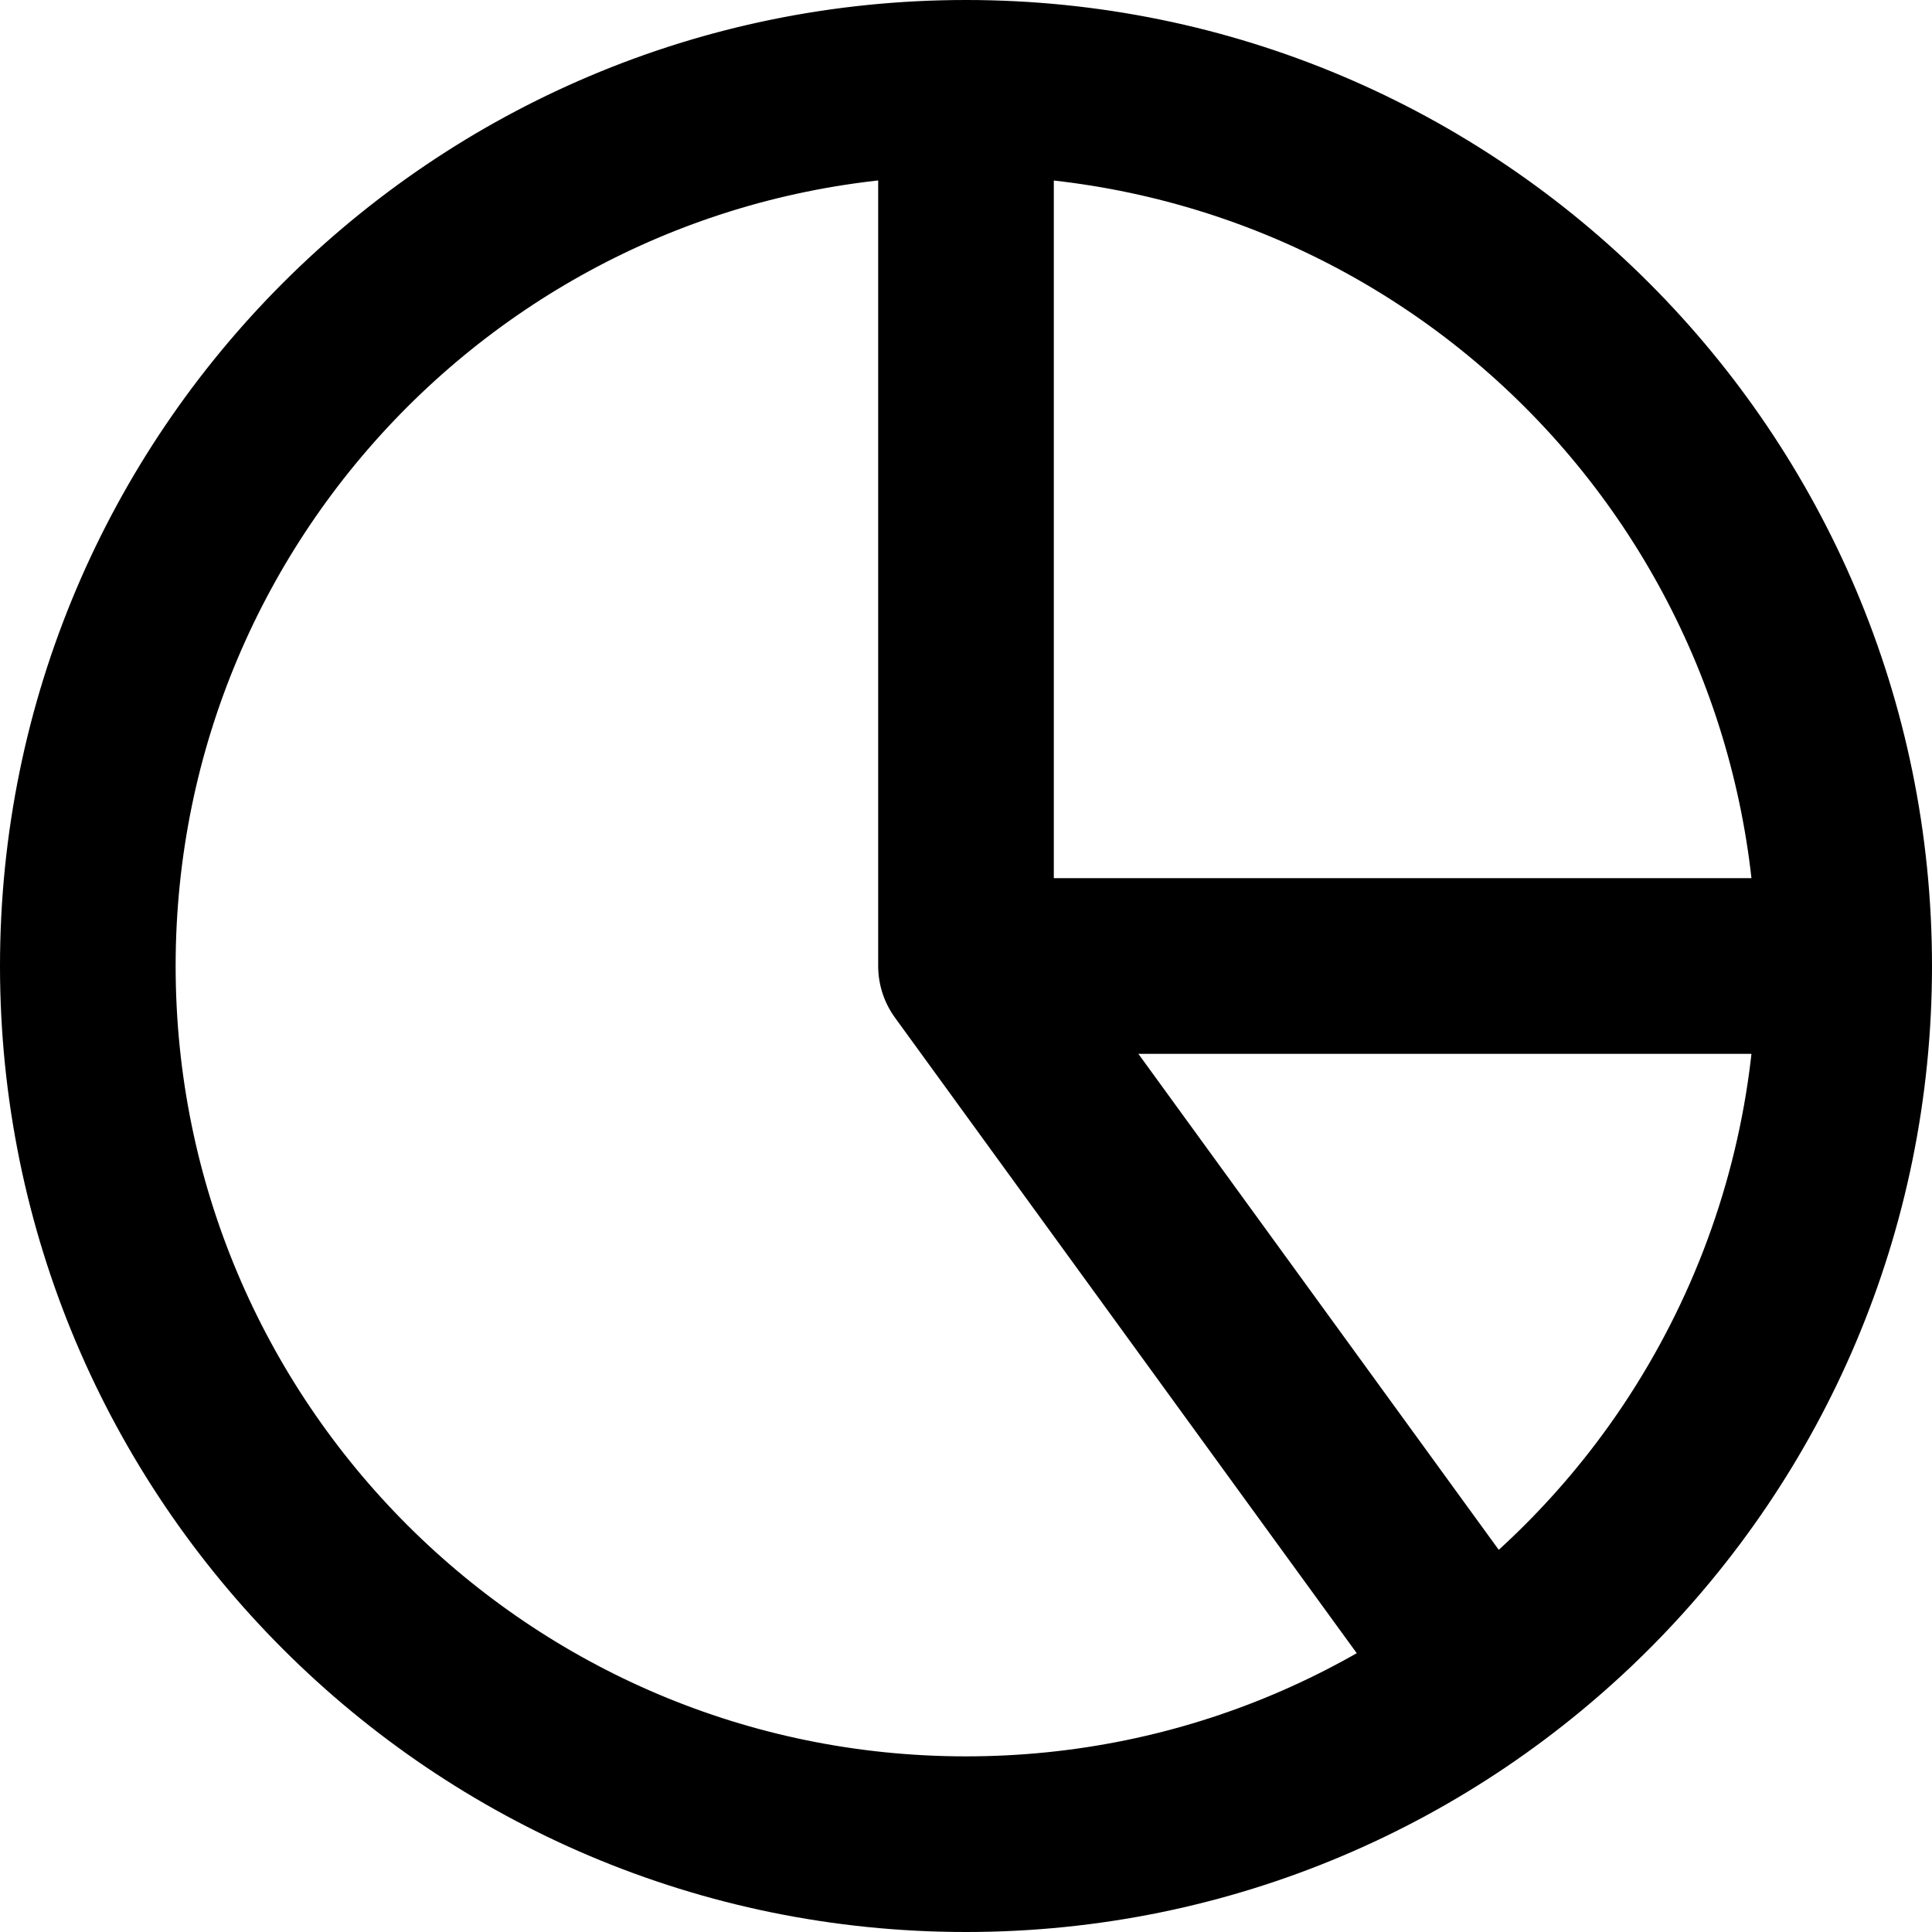 <svg width="22" height="22" viewBox="0 0 22 22" fill="none" xmlns="http://www.w3.org/2000/svg">
  <path
    d="M11 1C12.313 1 13.614 1.259 14.827 1.761C16.04 2.264 17.142 3 18.071 3.929C19 4.858 19.736 5.96 20.239 7.173C20.741 8.386 21 9.687 21 11M11 1V11M11 1C5.477 1 1 5.477 1 11C1 16.523 5.477 21 11 21C16.523 21 21 16.523 21 11M11 1C16.523 1 21 5.477 21 11M21 11L11 11M21 11C21 12.578 20.627 14.134 19.91 15.54C19.194 16.946 18.155 18.163 16.878 19.09L11 11"
    stroke="currentColor" stroke-width="2" stroke-linecap="round" stroke-linejoin="round" />
</svg>